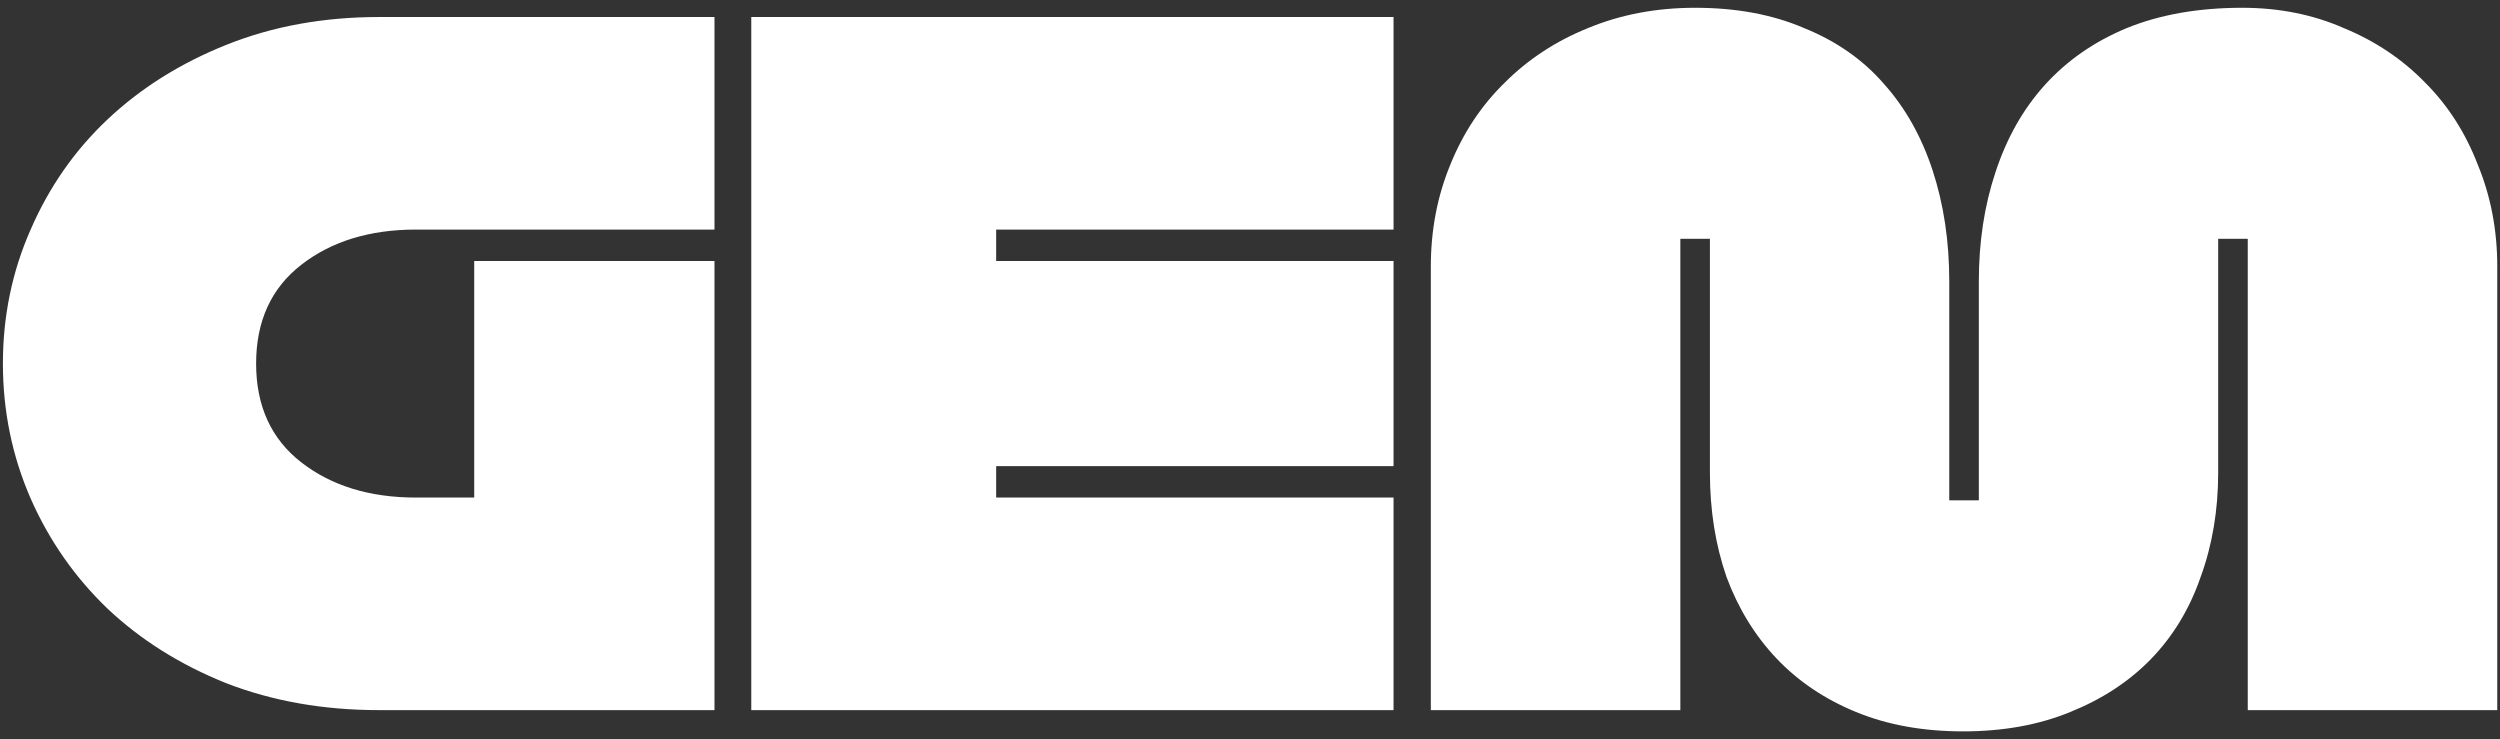 <svg width="257" height="76" viewBox="0 0 257 76" fill="none" xmlns="http://www.w3.org/2000/svg">
<rect x="0" y="0" width="257" height="76" fill="#333333" stroke="none"/>
<path d="M73.449 73H38.964C33.264 73 28.039 72.082 23.289 70.245C18.539 68.345 14.454 65.78 11.034 62.55C7.677 59.32 5.049 55.552 3.149 51.245C1.249 46.875 0.299 42.252 0.299 37.375C0.299 32.498 1.249 27.907 3.149 23.6C5.049 19.23 7.677 15.462 11.034 12.295C14.454 9.065 18.539 6.5 23.289 4.6C28.039 2.7 33.264 1.75 38.964 1.75H73.449V23.6H42.764C38.014 23.6 34.087 24.803 30.984 27.21C27.881 29.617 26.329 33.005 26.329 37.375C26.329 41.745 27.881 45.133 30.984 47.54C34.087 49.947 38.014 51.15 42.764 51.15H48.749V26.83H73.449V73ZM143.256 73H77.231V1.75H143.256V23.6H102.406V26.83H143.256V47.92H102.406V51.15H143.256V73ZM256.719 73H231.069V24.55H228.029V48.585C228.029 52.448 227.427 56.027 226.224 59.32C225.084 62.613 223.374 65.432 221.094 67.775C218.877 70.055 216.122 71.86 212.829 73.19C209.599 74.52 205.926 75.185 201.809 75.185C197.692 75.185 194.019 74.52 190.789 73.19C187.559 71.86 184.836 70.023 182.619 67.68C180.402 65.337 178.692 62.55 177.489 59.32C176.349 56.027 175.779 52.448 175.779 48.585V24.55H172.739V73H147.089V27.4C147.089 23.663 147.754 20.18 149.084 16.95C150.414 13.657 152.282 10.838 154.689 8.495C157.096 6.088 159.946 4.22 163.239 2.89C166.596 1.497 170.269 0.8 174.259 0.8C178.502 0.8 182.239 1.497 185.469 2.89C188.762 4.22 191.486 6.12 193.639 8.59C195.856 11.06 197.534 14.037 198.674 17.52C199.814 21.003 200.384 24.803 200.384 28.92V51.435H203.424V28.92C203.424 24.867 203.994 21.13 205.134 17.71C206.274 14.227 207.952 11.25 210.169 8.78C212.449 6.247 215.267 4.283 218.624 2.89C222.044 1.497 226.002 0.8 230.499 0.8C234.299 0.8 237.782 1.497 240.949 2.89C244.179 4.22 246.966 6.088 249.309 8.495C251.652 10.838 253.457 13.657 254.724 16.95C256.054 20.18 256.719 23.663 256.719 27.4V73Z" fill="white"/>
</svg>
